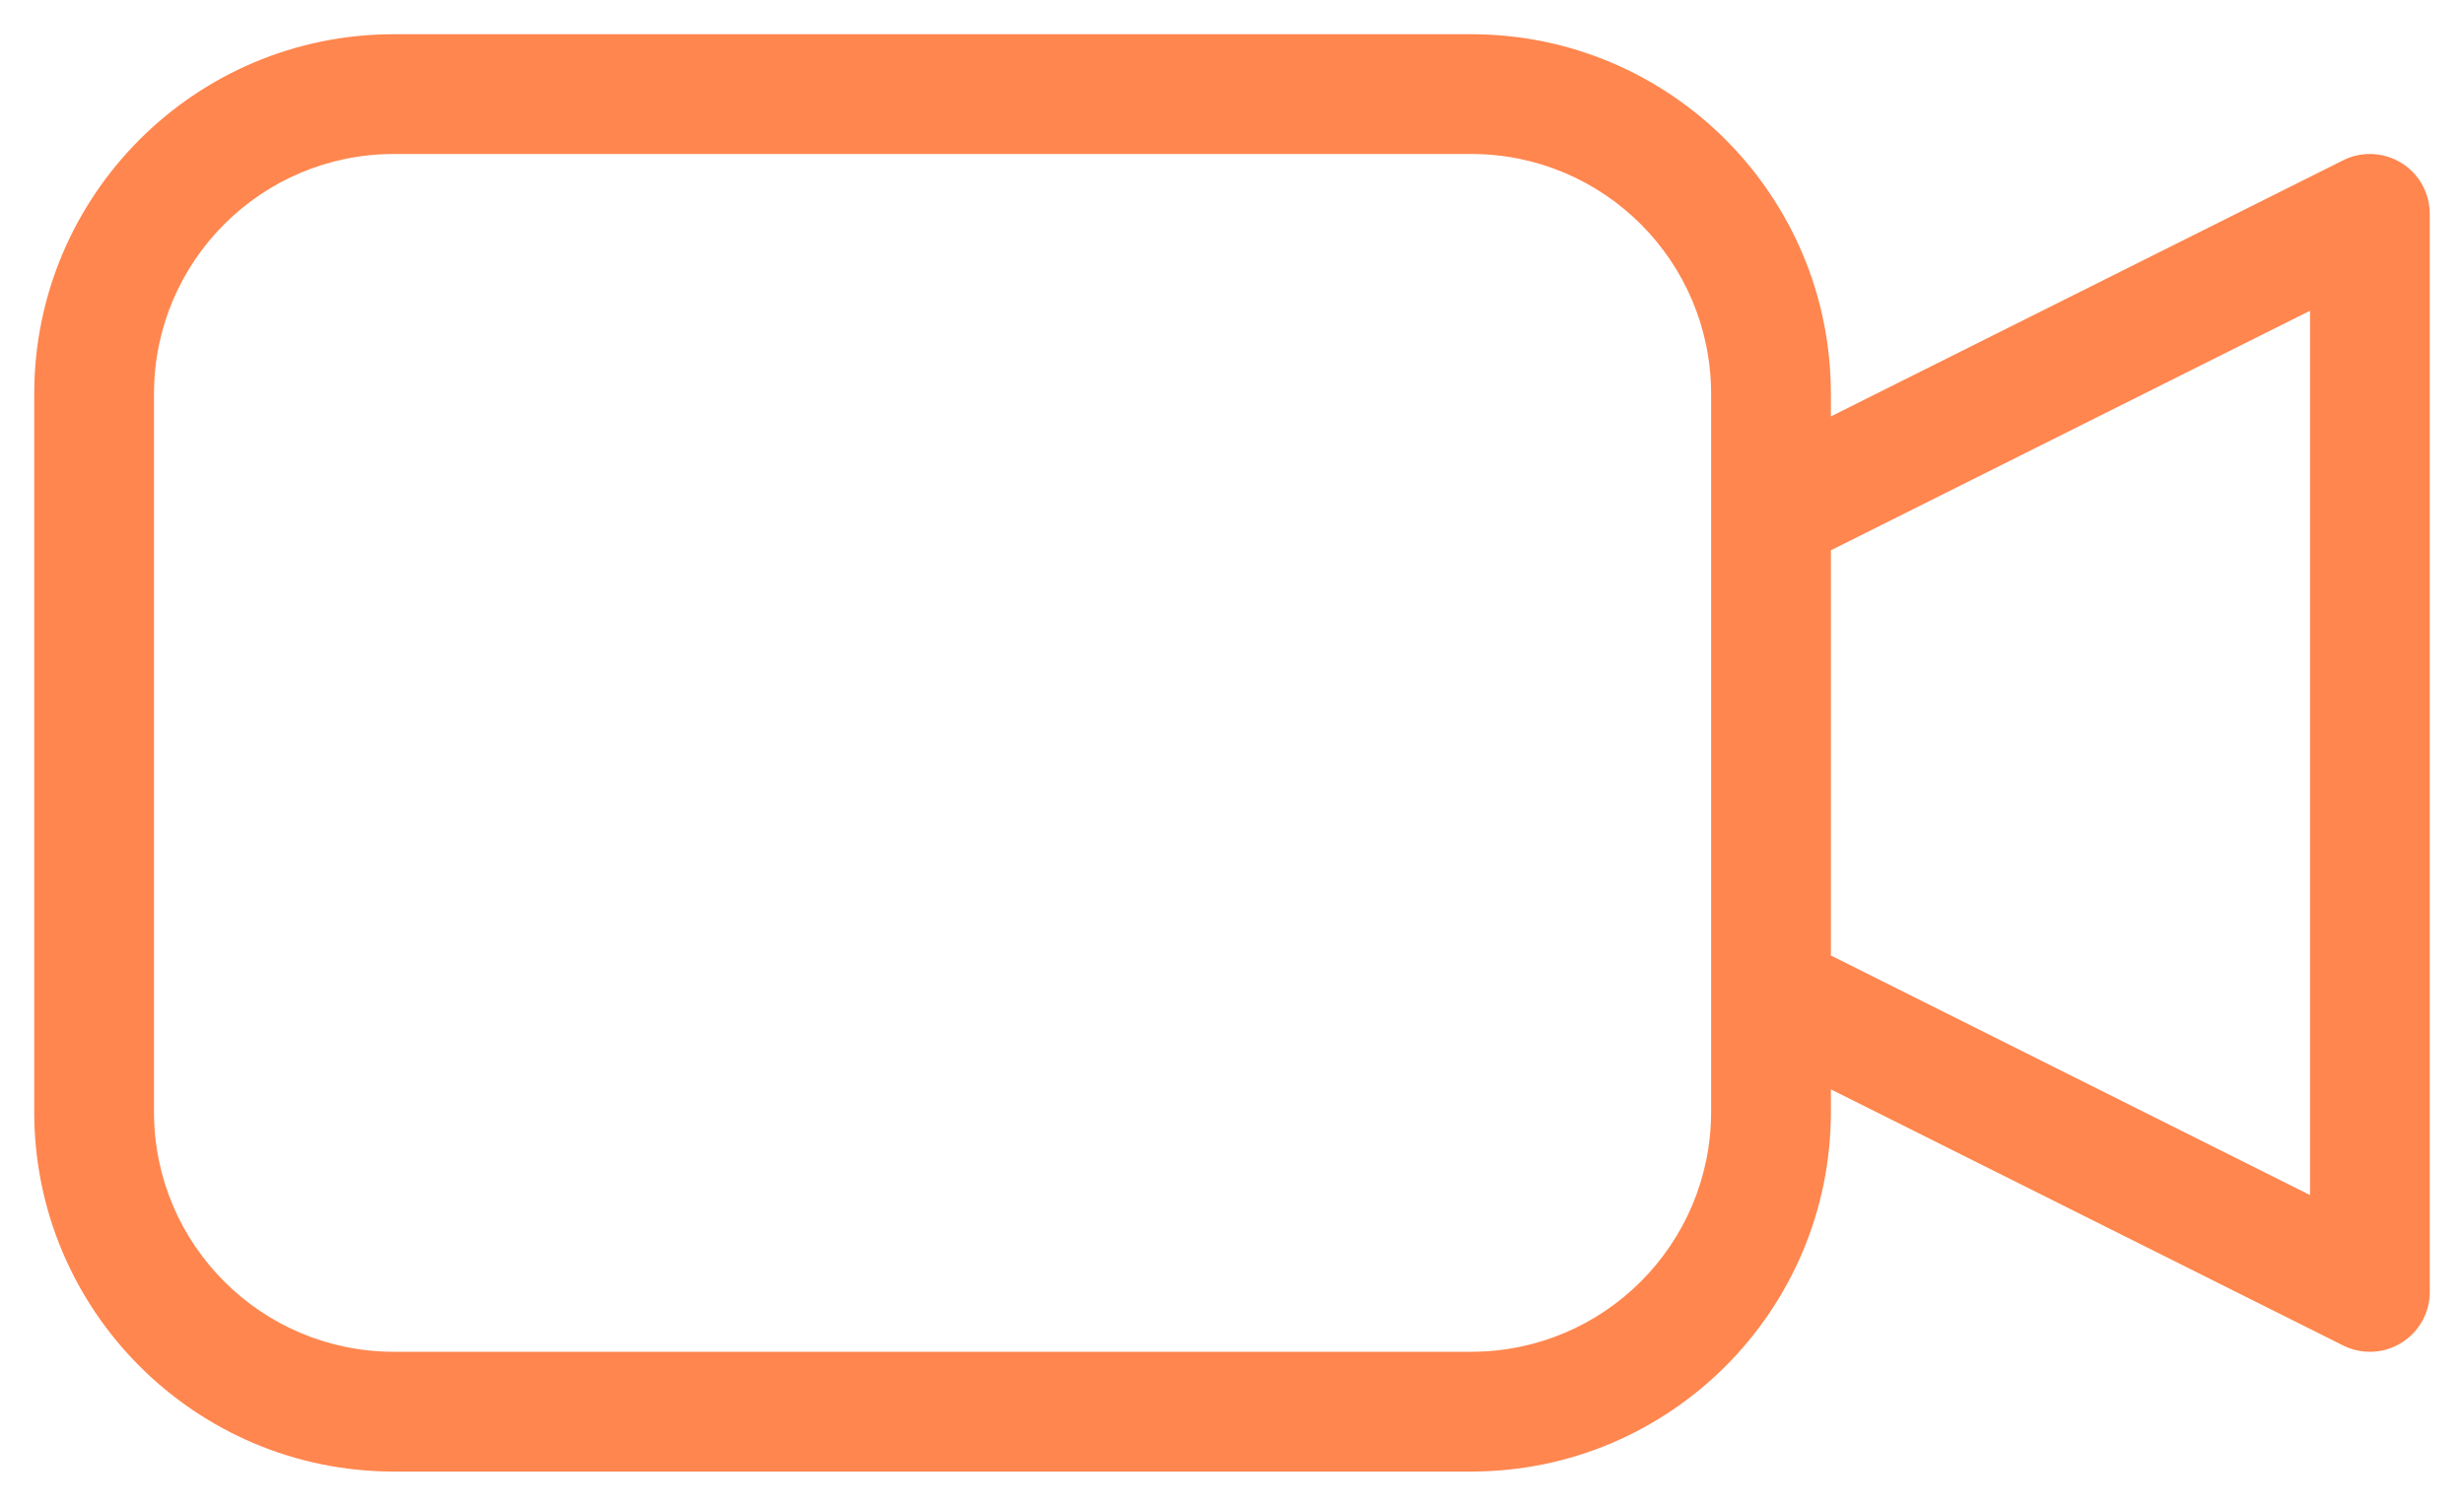 <svg width="36" height="22" viewBox="0 0 36 22" fill="none" xmlns="http://www.w3.org/2000/svg">
<path d="M35.407 2.732C35.191 2.301 34.666 2.126 34.234 2.342L26.75 6.084V5.75C26.747 2.852 24.398 0.503 21.5 0.5H5.75C2.852 0.503 0.503 2.852 0.5 5.75V16.25C0.503 19.148 2.852 21.497 5.75 21.5H21.5C24.398 21.497 26.747 19.148 26.75 16.25V15.916L34.234 19.658C34.355 19.718 34.489 19.75 34.625 19.75H34.628C35.11 19.749 35.501 19.358 35.5 18.875V3.125C35.5 2.989 35.468 2.854 35.407 2.732ZM25 7.5V14.5V16.25C24.997 18.182 23.432 19.747 21.5 19.75H5.75C3.818 19.747 2.252 18.182 2.25 16.25V5.75C2.252 3.818 3.818 2.252 5.75 2.25H21.5C23.432 2.252 24.997 3.818 25 5.75V7.5ZM33.75 17.46L26.75 13.96V8.04L33.75 4.54V17.46Z" fill="#FF864E"/>
</svg>
